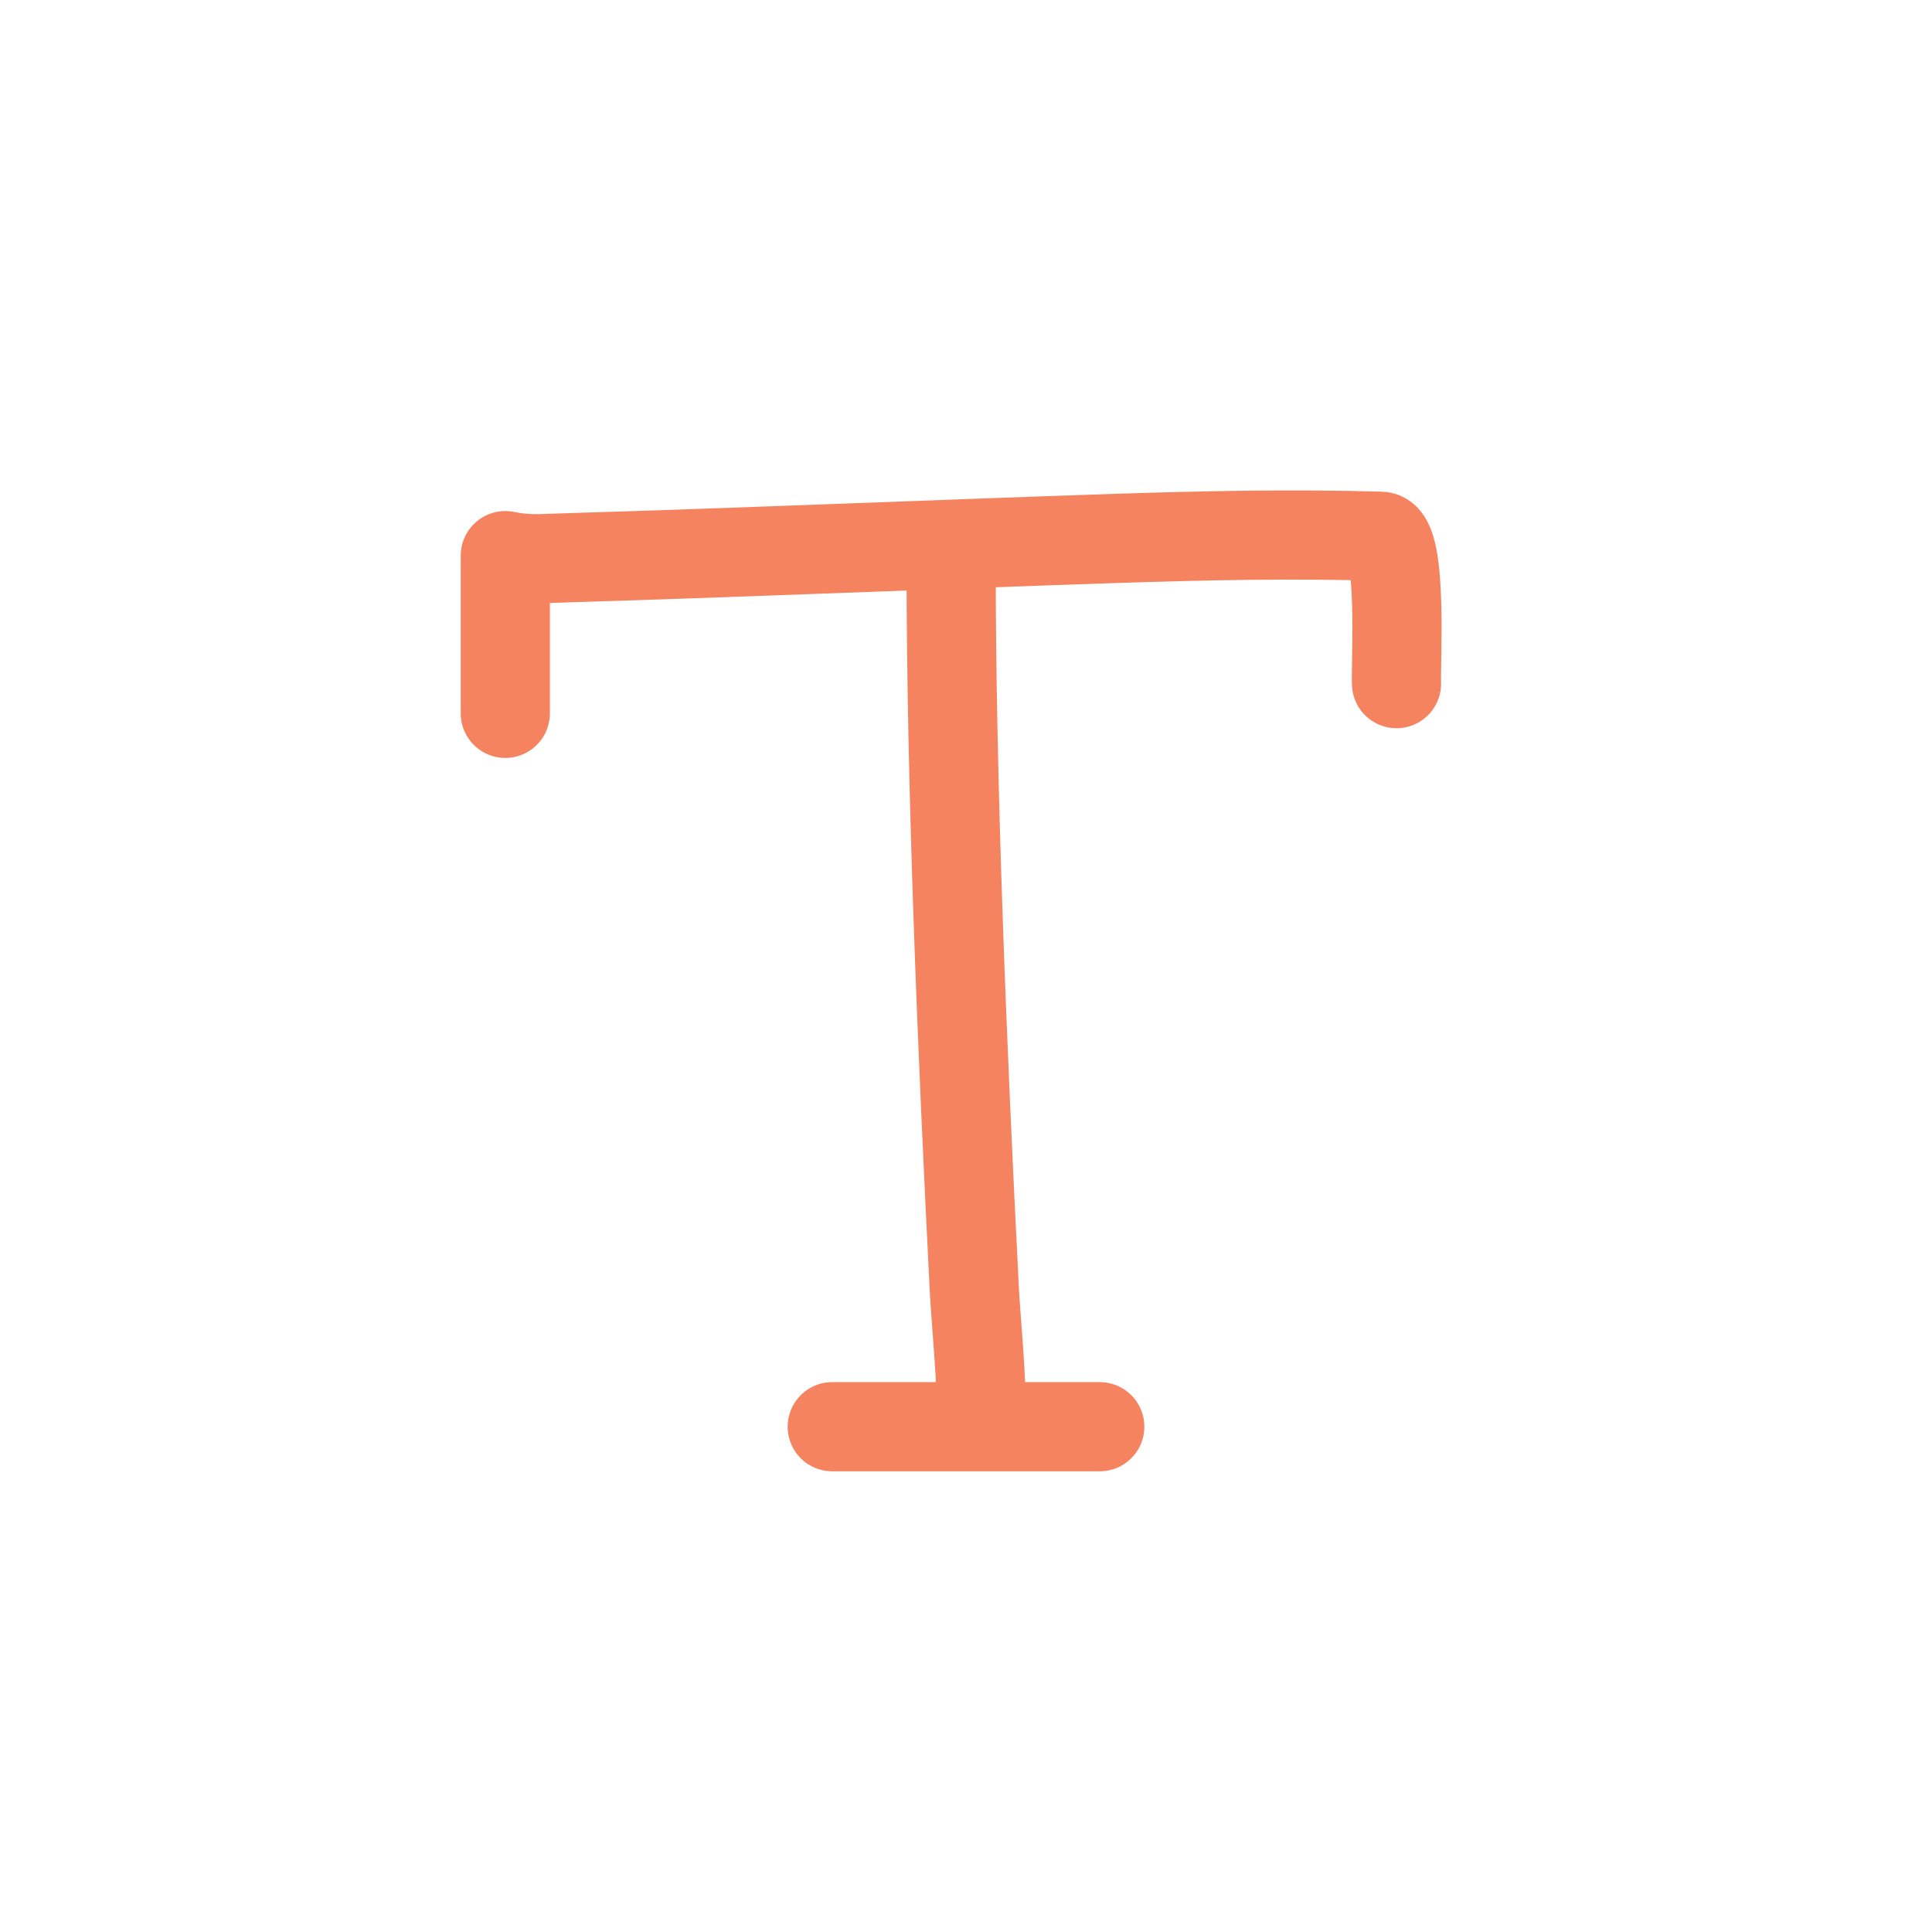 <svg width="65" height="65" viewBox="0 0 65 65" fill="none" xmlns="http://www.w3.org/2000/svg">
<path d="M17 19C17 20.666 17 22.332 17 24" stroke="#F6835F" stroke-width="3" stroke-linecap="round"/>
<path d="M17 18.694C17.769 18.845 18.124 18.795 19.093 18.766C25.26 18.58 31.425 18.317 37.591 18.113C40.571 18.015 43.486 17.956 46.452 18.041C47.208 18.063 46.95 22.374 46.984 23" stroke="#F6835F" stroke-width="3" stroke-linecap="round"/>
<path d="M32 19C32 26.226 32.357 35.078 32.78 43.387C32.828 44.319 33 46.108 33 47" stroke="#F6835F" stroke-width="3" stroke-linecap="round"/>
<path d="M28 48C30.967 48 34.025 48 37 48" stroke="#F6835F" stroke-width="3" stroke-linecap="round"/>
</svg>
